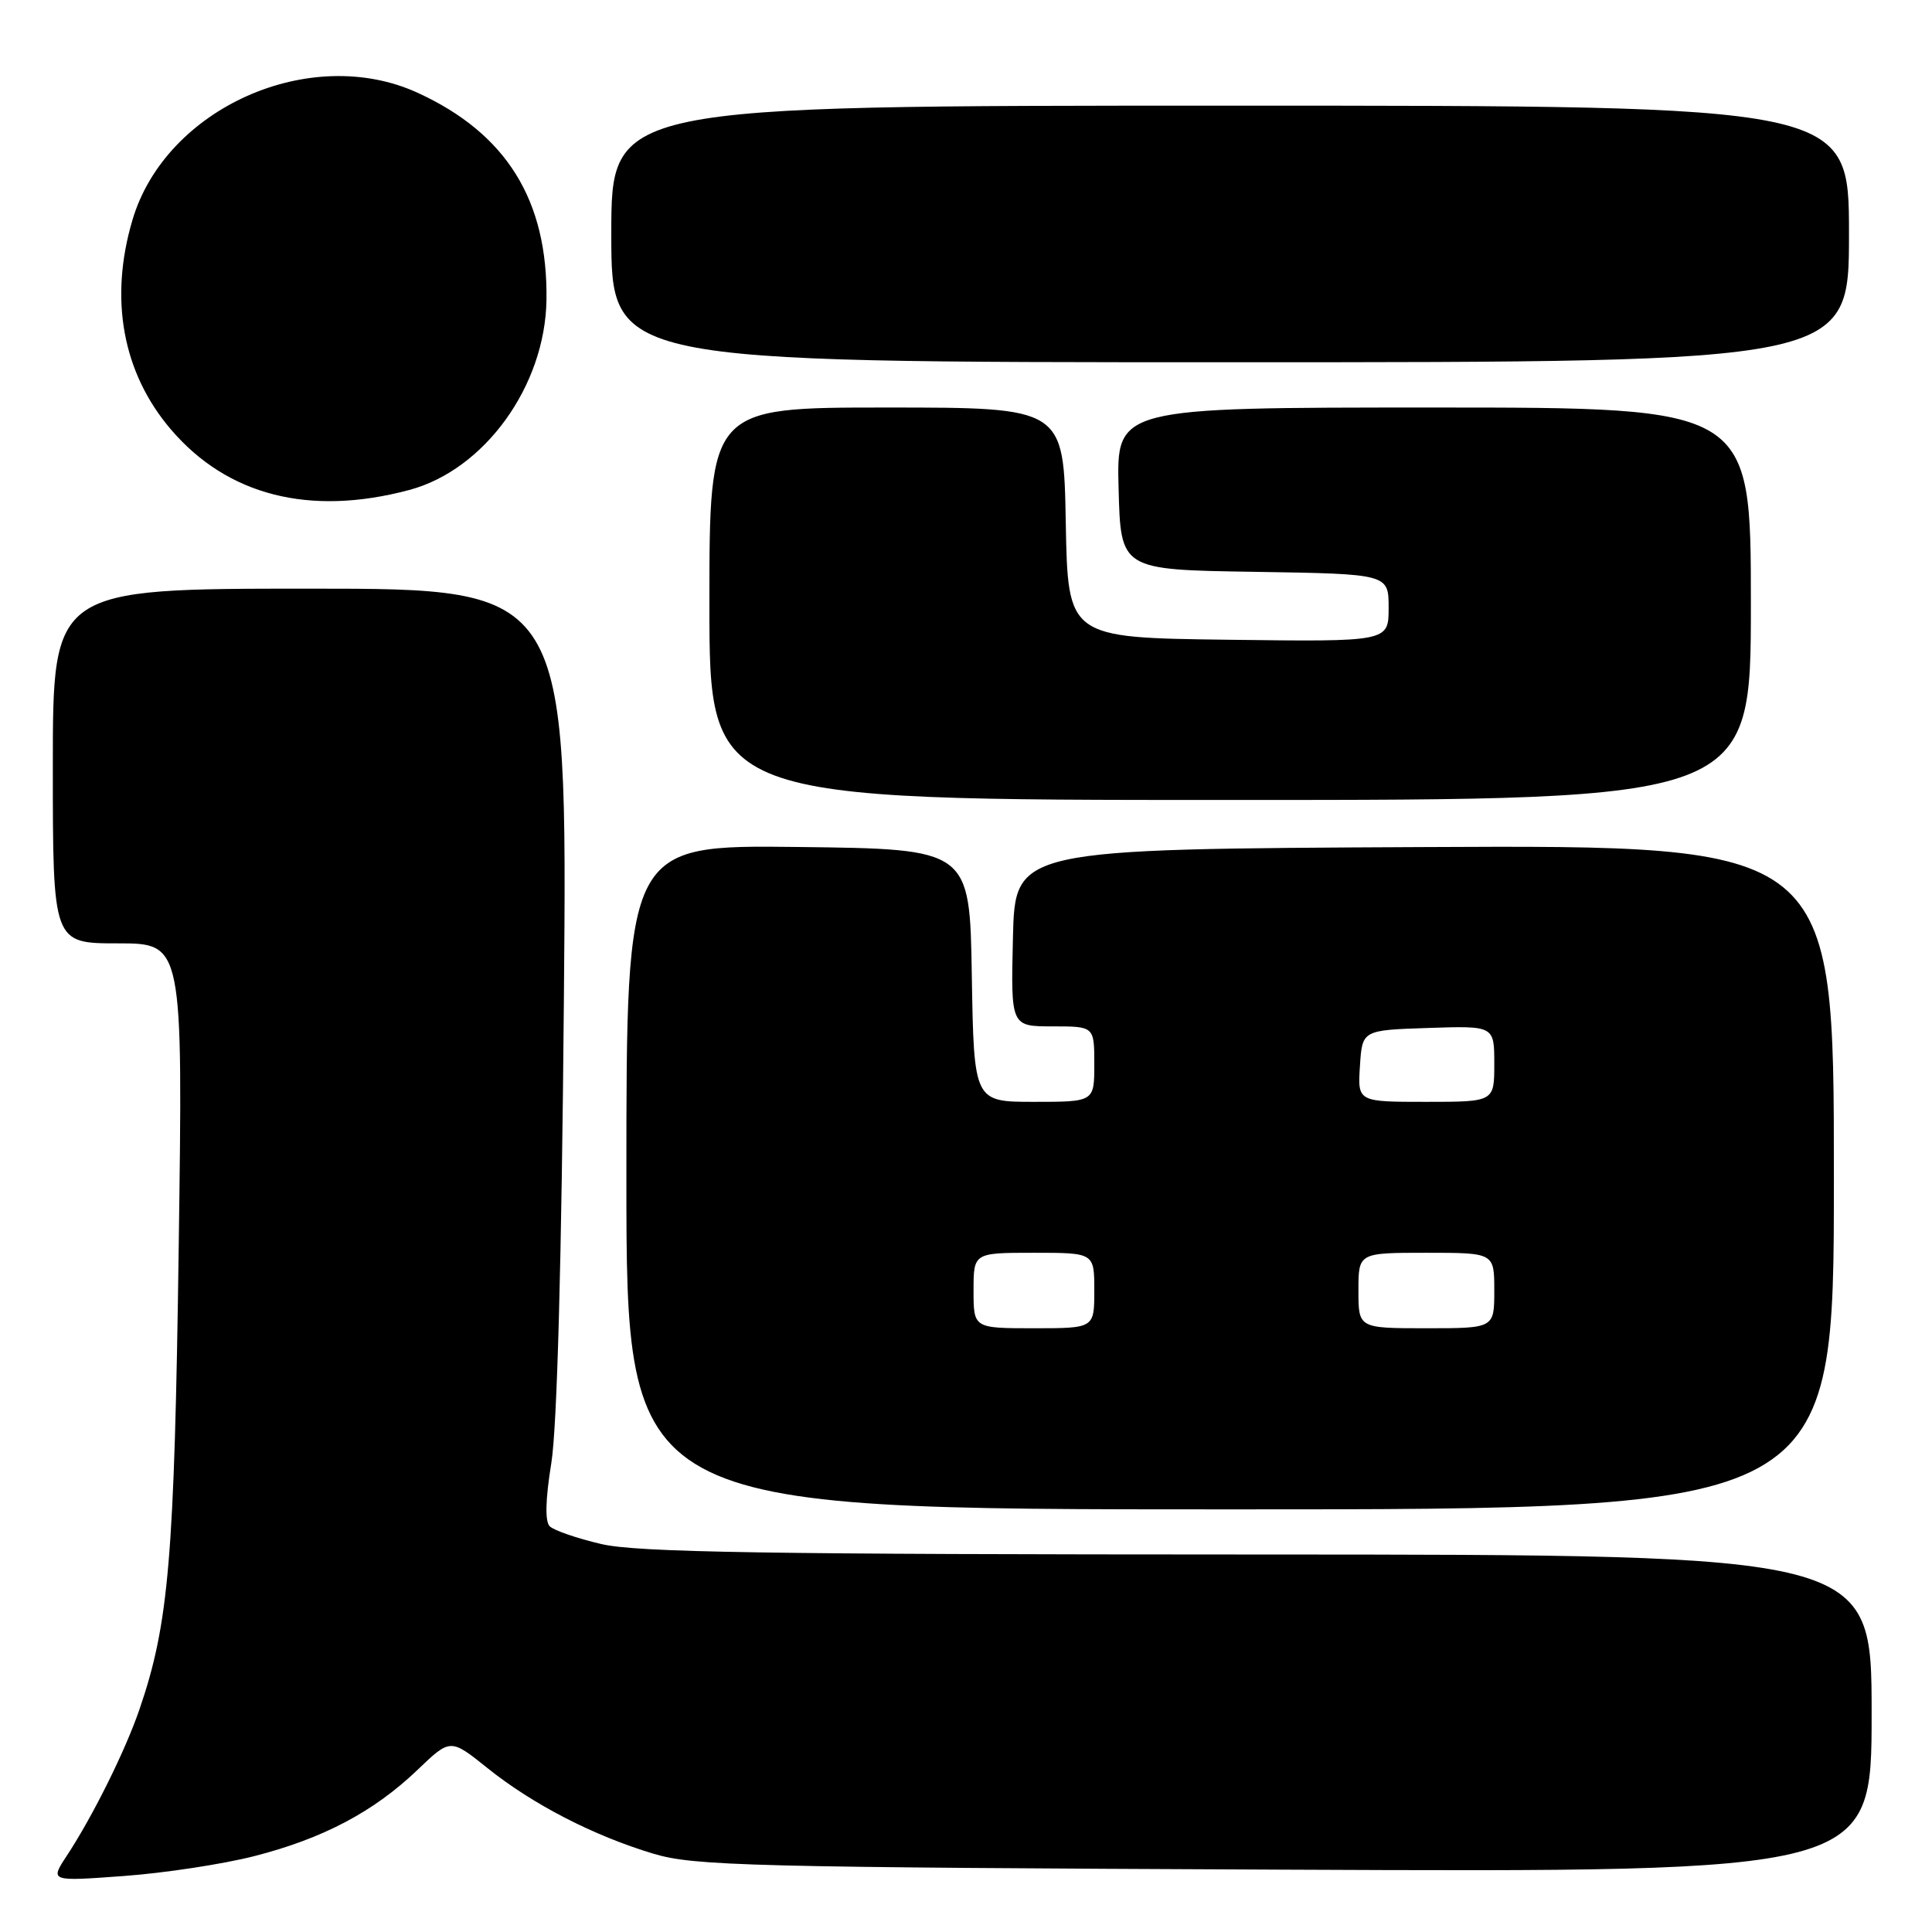 <?xml version="1.0" encoding="UTF-8" standalone="no"?>
<!DOCTYPE svg PUBLIC "-//W3C//DTD SVG 1.1//EN" "http://www.w3.org/Graphics/SVG/1.1/DTD/svg11.dtd" >
<svg xmlns="http://www.w3.org/2000/svg" xmlns:xlink="http://www.w3.org/1999/xlink" version="1.1" viewBox="0 0 256 256">
 <g >
 <path fill="currentColor"
d=" M 33.68 245.95 C 42.80 243.62 49.53 240.06 55.31 234.53 C 59.68 230.34 59.68 230.34 64.59 234.28 C 70.57 239.08 78.64 243.24 86.56 245.62 C 91.99 247.25 99.18 247.43 170.25 247.74 C 248.00 248.08 248.00 248.08 248.00 227.04 C 248.00 206.00 248.00 206.00 166.75 205.98 C 101.38 205.97 84.36 205.70 79.66 204.59 C 76.45 203.84 73.38 202.78 72.84 202.24 C 72.20 201.60 72.27 198.70 73.05 193.88 C 73.82 189.12 74.42 167.26 74.72 132.25 C 75.19 78.00 75.19 78.00 41.09 78.00 C 7.00 78.00 7.00 78.00 7.00 101.50 C 7.00 125.00 7.00 125.00 15.62 125.00 C 24.24 125.00 24.24 125.00 23.68 165.25 C 23.11 206.52 22.37 215.16 18.48 226.50 C 16.59 232.01 12.31 240.63 8.85 245.90 C 6.61 249.30 6.61 249.30 16.41 248.58 C 21.80 248.19 29.57 247.00 33.68 245.95 Z  M 243.00 155.99 C 243.00 111.98 243.00 111.98 188.75 112.24 C 134.50 112.50 134.50 112.50 134.22 124.25 C 133.94 136.00 133.94 136.00 139.47 136.00 C 145.00 136.00 145.00 136.00 145.00 141.00 C 145.00 146.00 145.00 146.00 137.02 146.00 C 129.05 146.00 129.05 146.00 128.77 129.25 C 128.50 112.50 128.50 112.50 105.75 112.23 C 83.00 111.96 83.00 111.96 83.00 155.98 C 83.00 200.00 83.00 200.00 163.00 200.00 C 243.00 200.00 243.00 200.00 243.00 155.99 Z  M 232.00 80.00 C 232.00 54.00 232.00 54.00 189.97 54.00 C 147.93 54.00 147.93 54.00 148.22 64.75 C 148.50 75.50 148.50 75.50 166.25 75.77 C 184.00 76.05 184.00 76.05 184.00 80.54 C 184.00 85.04 184.00 85.04 162.75 84.77 C 141.50 84.50 141.50 84.50 141.22 69.25 C 140.95 54.00 140.95 54.00 117.47 54.00 C 94.00 54.00 94.00 54.00 94.00 80.00 C 94.00 106.00 94.00 106.00 163.00 106.00 C 232.00 106.00 232.00 106.00 232.00 80.00 Z  M 54.21 64.93 C 64.20 62.27 72.24 51.15 72.41 39.75 C 72.60 26.53 67.10 17.68 55.33 12.29 C 41.10 5.78 21.96 14.31 17.56 29.12 C 14.44 39.61 16.24 49.42 22.66 56.92 C 30.15 65.67 41.04 68.44 54.21 64.93 Z  M 245.00 31.00 C 245.00 14.00 245.00 14.00 163.00 14.00 C 81.00 14.00 81.00 14.00 81.00 31.00 C 81.00 48.00 81.00 48.00 163.00 48.00 C 245.00 48.00 245.00 48.00 245.00 31.00 Z  M 129.00 171.00 C 129.00 166.00 129.00 166.00 137.00 166.00 C 145.00 166.00 145.00 166.00 145.00 171.00 C 145.00 176.00 145.00 176.00 137.00 176.00 C 129.00 176.00 129.00 176.00 129.00 171.00 Z  M 180.00 171.00 C 180.00 166.00 180.00 166.00 189.00 166.00 C 198.00 166.00 198.00 166.00 198.00 171.00 C 198.00 176.00 198.00 176.00 189.00 176.00 C 180.00 176.00 180.00 176.00 180.00 171.00 Z  M 180.20 141.25 C 180.50 136.50 180.50 136.50 189.25 136.21 C 198.00 135.92 198.00 135.92 198.00 140.96 C 198.00 146.00 198.00 146.00 188.95 146.00 C 179.89 146.00 179.89 146.00 180.20 141.25 Z "/>
</g>
</svg>